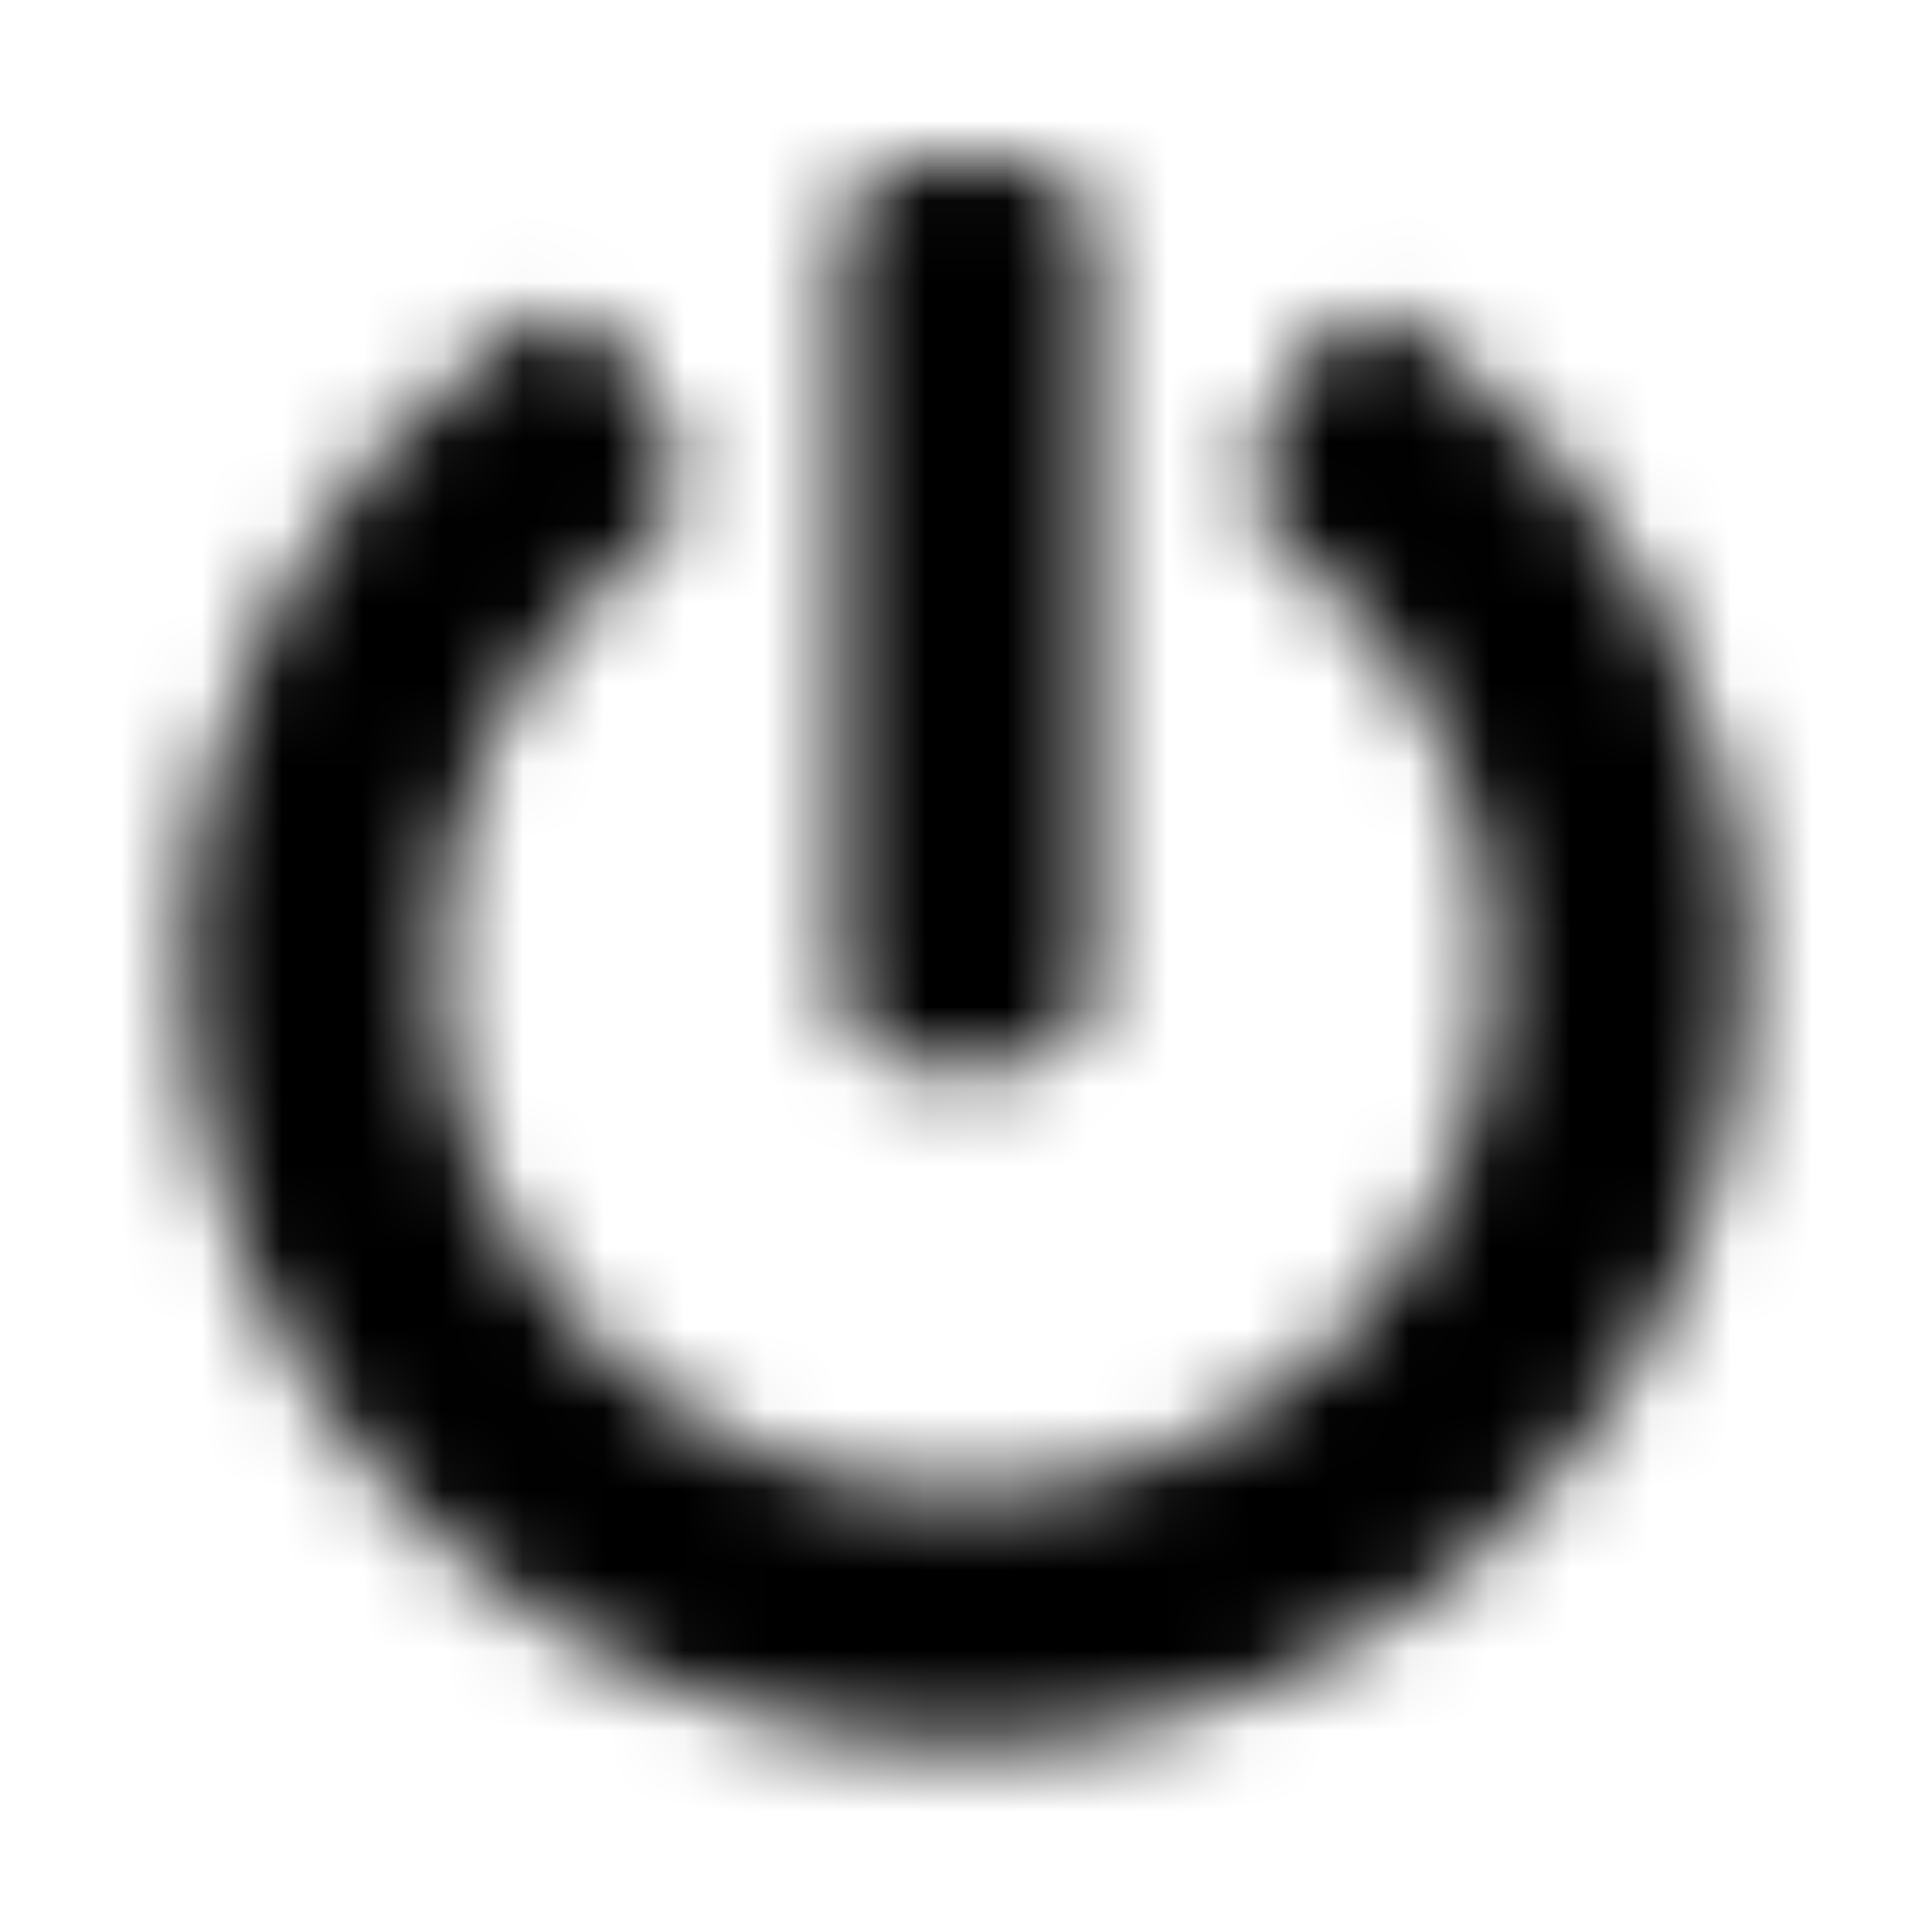 <?xml version="1.0" encoding="UTF-8"?>
<svg width="24px" height="24px" viewBox="0 0 24 24" version="1.1" xmlns="http://www.w3.org/2000/svg" xmlns:xlink="http://www.w3.org/1999/xlink">
    <!-- Generator: Sketch 52.5 (67469) - http://www.bohemiancoding.com/sketch -->
    <title>power-off</title>
    <desc>Created with Sketch.</desc>
    <defs>
        <path d="M17.625,4.113 C20.086,5.871 21.688,8.746 21.688,12 C21.688,17.344 17.359,21.676 12.02,21.688 C6.687,21.699 2.32,17.352 2.312,12.016 C2.309,8.762 3.91,5.879 6.367,4.117 C6.824,3.793 7.461,3.93 7.734,4.418 L8.352,5.516 C8.582,5.926 8.473,6.445 8.094,6.727 C6.473,7.93 5.437,9.836 5.437,11.996 C5.434,15.602 8.348,18.562 12,18.562 C15.578,18.562 18.586,15.664 18.562,11.957 C18.551,9.934 17.598,7.98 15.902,6.723 C15.523,6.441 15.418,5.922 15.648,5.516 L16.266,4.418 C16.539,3.934 17.172,3.789 17.625,4.113 Z M13.562,12.312 L13.562,2.937 C13.562,2.418 13.145,2 12.625,2 L11.375,2 C10.855,2 10.438,2.418 10.438,2.937 L10.438,12.312 C10.438,12.832 10.855,13.25 11.375,13.25 L12.625,13.25 C13.145,13.25 13.562,12.832 13.562,12.312 Z" id="path-1"></path>
    </defs>
    <g id="power-off" stroke="none" stroke-width="1" fill="none" fill-rule="evenodd">
        <mask id="mask-2" fill="white">
            <use xlink:href="#path-1"></use>
        </mask>
        <g fill-rule="nonzero"></g>
        <g id="🎨-color" mask="url(#mask-2)" fill="#000000">
            <rect id="🎨-Color" x="0" y="0" width="24" height="24"></rect>
        </g>
    </g>
</svg>